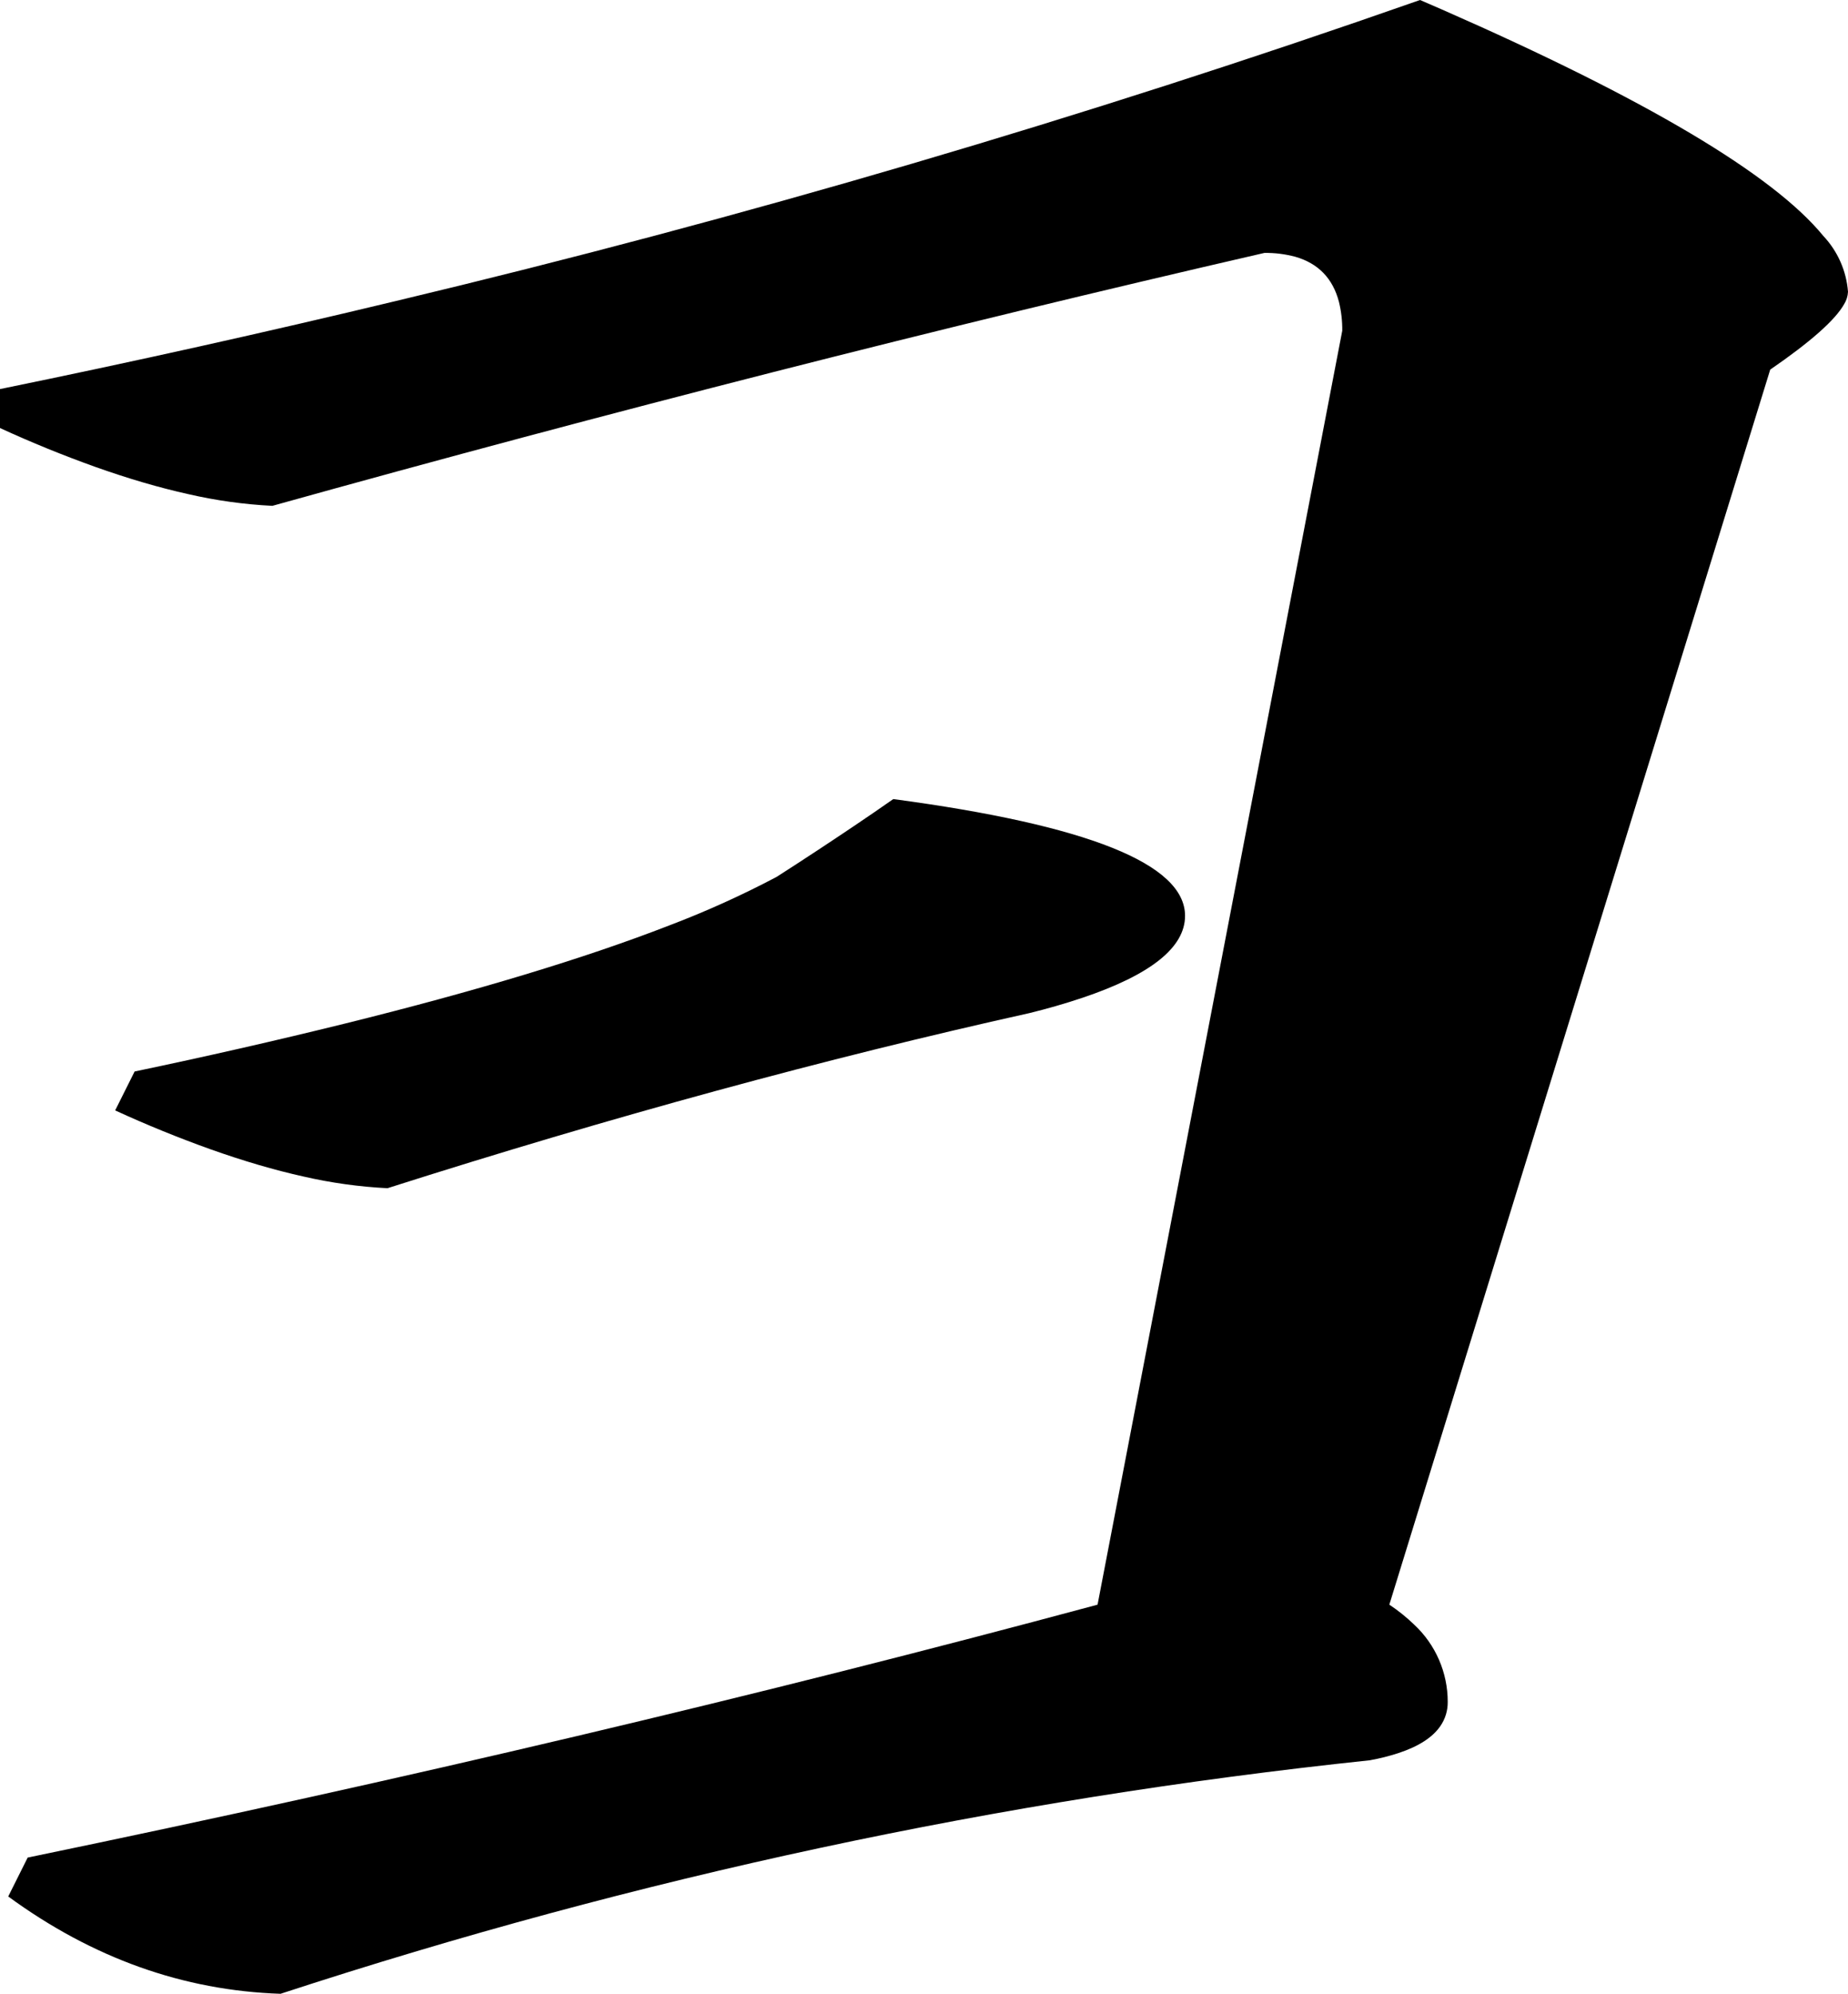 <?xml version="1.0" encoding="utf-8"?>
<svg xmlns="http://www.w3.org/2000/svg" viewBox="56.976 217.31 35.254 38.028" width="35.254px" height="38.028px">
  <path d="M 59.544 237.747 C 60.886 237.466 62.224 237.162 63.556 236.833 C 66.072 236.21 68.132 235.587 69.738 234.963 C 70.44 234.697 71.125 234.387 71.79 234.036 C 72.049 233.87 72.308 233.702 72.566 233.532 C 72.812 233.37 73.046 233.214 73.269 233.064 C 73.519 232.896 73.769 232.725 74.017 232.551 C 77.727 233.046 79.583 233.788 79.583 234.778 C 79.583 235.381 78.929 235.902 77.623 236.342 C 77.291 236.453 76.954 236.55 76.615 236.633 C 72.718 237.499 68.636 238.613 64.368 239.973 C 63.828 239.946 63.291 239.871 62.765 239.75 C 62.211 239.627 61.621 239.454 60.996 239.232 C 60.378 239.011 59.769 238.763 59.173 238.489 L 59.544 237.747 Z M 56.976 224.731 C 59.504 224.214 62.024 223.653 64.534 223.05 C 71.139 221.474 77.658 219.558 84.066 217.31 C 84.204 217.37 84.342 217.43 84.481 217.49 C 88.373 219.197 90.799 220.637 91.759 221.81 C 92.033 222.101 92.2 222.478 92.23 222.876 C 92.226 222.959 92.201 223.038 92.158 223.108 C 91.988 223.413 91.517 223.83 90.746 224.36 L 83.48 247.916 C 83.649 248.028 83.808 248.156 83.954 248.297 C 84.363 248.678 84.595 249.212 84.594 249.771 C 84.596 249.937 84.546 250.099 84.452 250.234 C 84.303 250.45 84.036 250.621 83.651 250.748 C 83.473 250.806 83.292 250.851 83.109 250.884 C 76.058 251.627 69.131 253.112 62.328 255.338 C 60.472 255.276 58.741 254.658 57.133 253.482 L 57.504 252.74 C 64.678 251.256 71.482 249.648 77.914 247.916 L 82.582 223.618 C 82.584 223.433 82.563 223.248 82.519 223.068 C 82.402 222.62 82.124 222.333 81.685 222.207 C 81.493 222.156 81.295 222.131 81.097 222.134 C 74.912 223.557 68.604 225.165 62.172 226.958 C 61.632 226.931 61.095 226.856 60.569 226.735 C 60.014 226.612 59.424 226.439 58.799 226.217 C 58.181 225.996 57.572 225.748 56.976 225.474 L 56.976 224.731 Z" id="path-13" vector-effect="non-scaling-stroke" transform="matrix(1, 0, 0, 1, -1.4210854715202004e-14, 0)"/>
</svg>